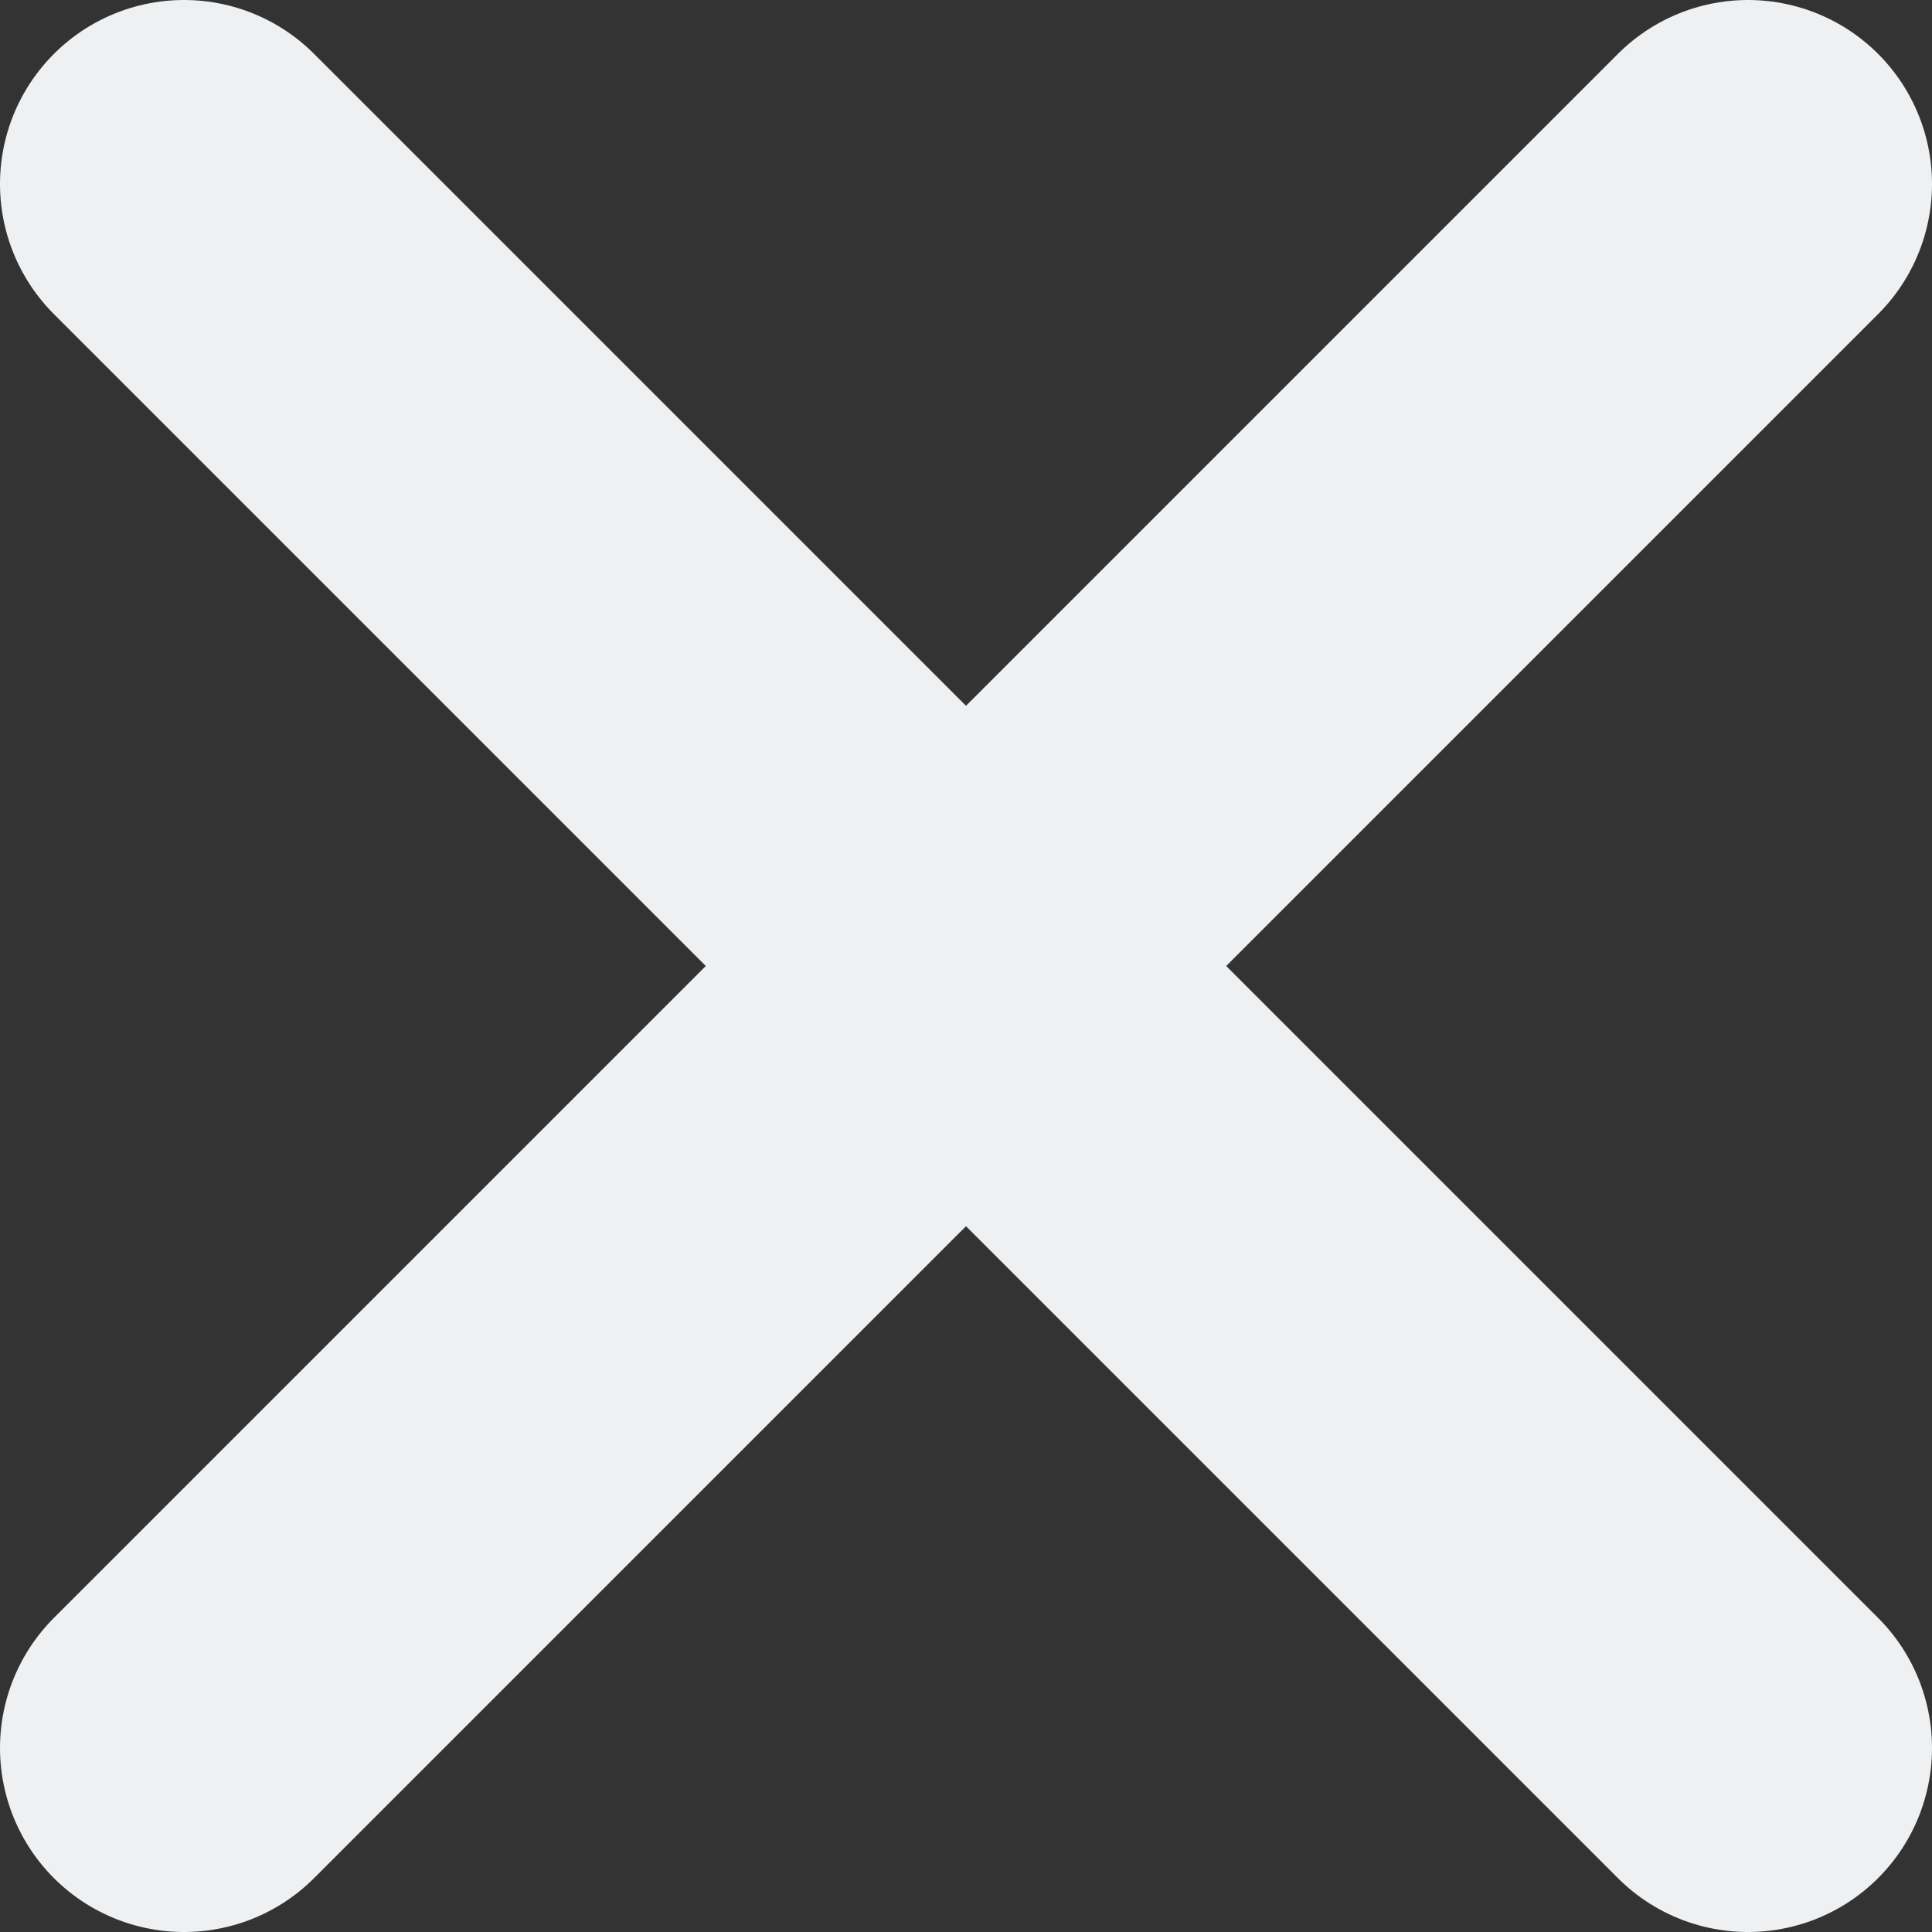 <svg width="21" height="21" viewBox="0 0 21 21" fill="none" xmlns="http://www.w3.org/2000/svg">
<rect x="0" y="0" width="21" height="21" fill="#333333" stroke="none"/>
<path id="Vector" d="M19 2L2 19M2 2L19 19" stroke="#EEF0F2" stroke-width="4" stroke-linecap="round" stroke-linejoin="round"/>
</svg>
